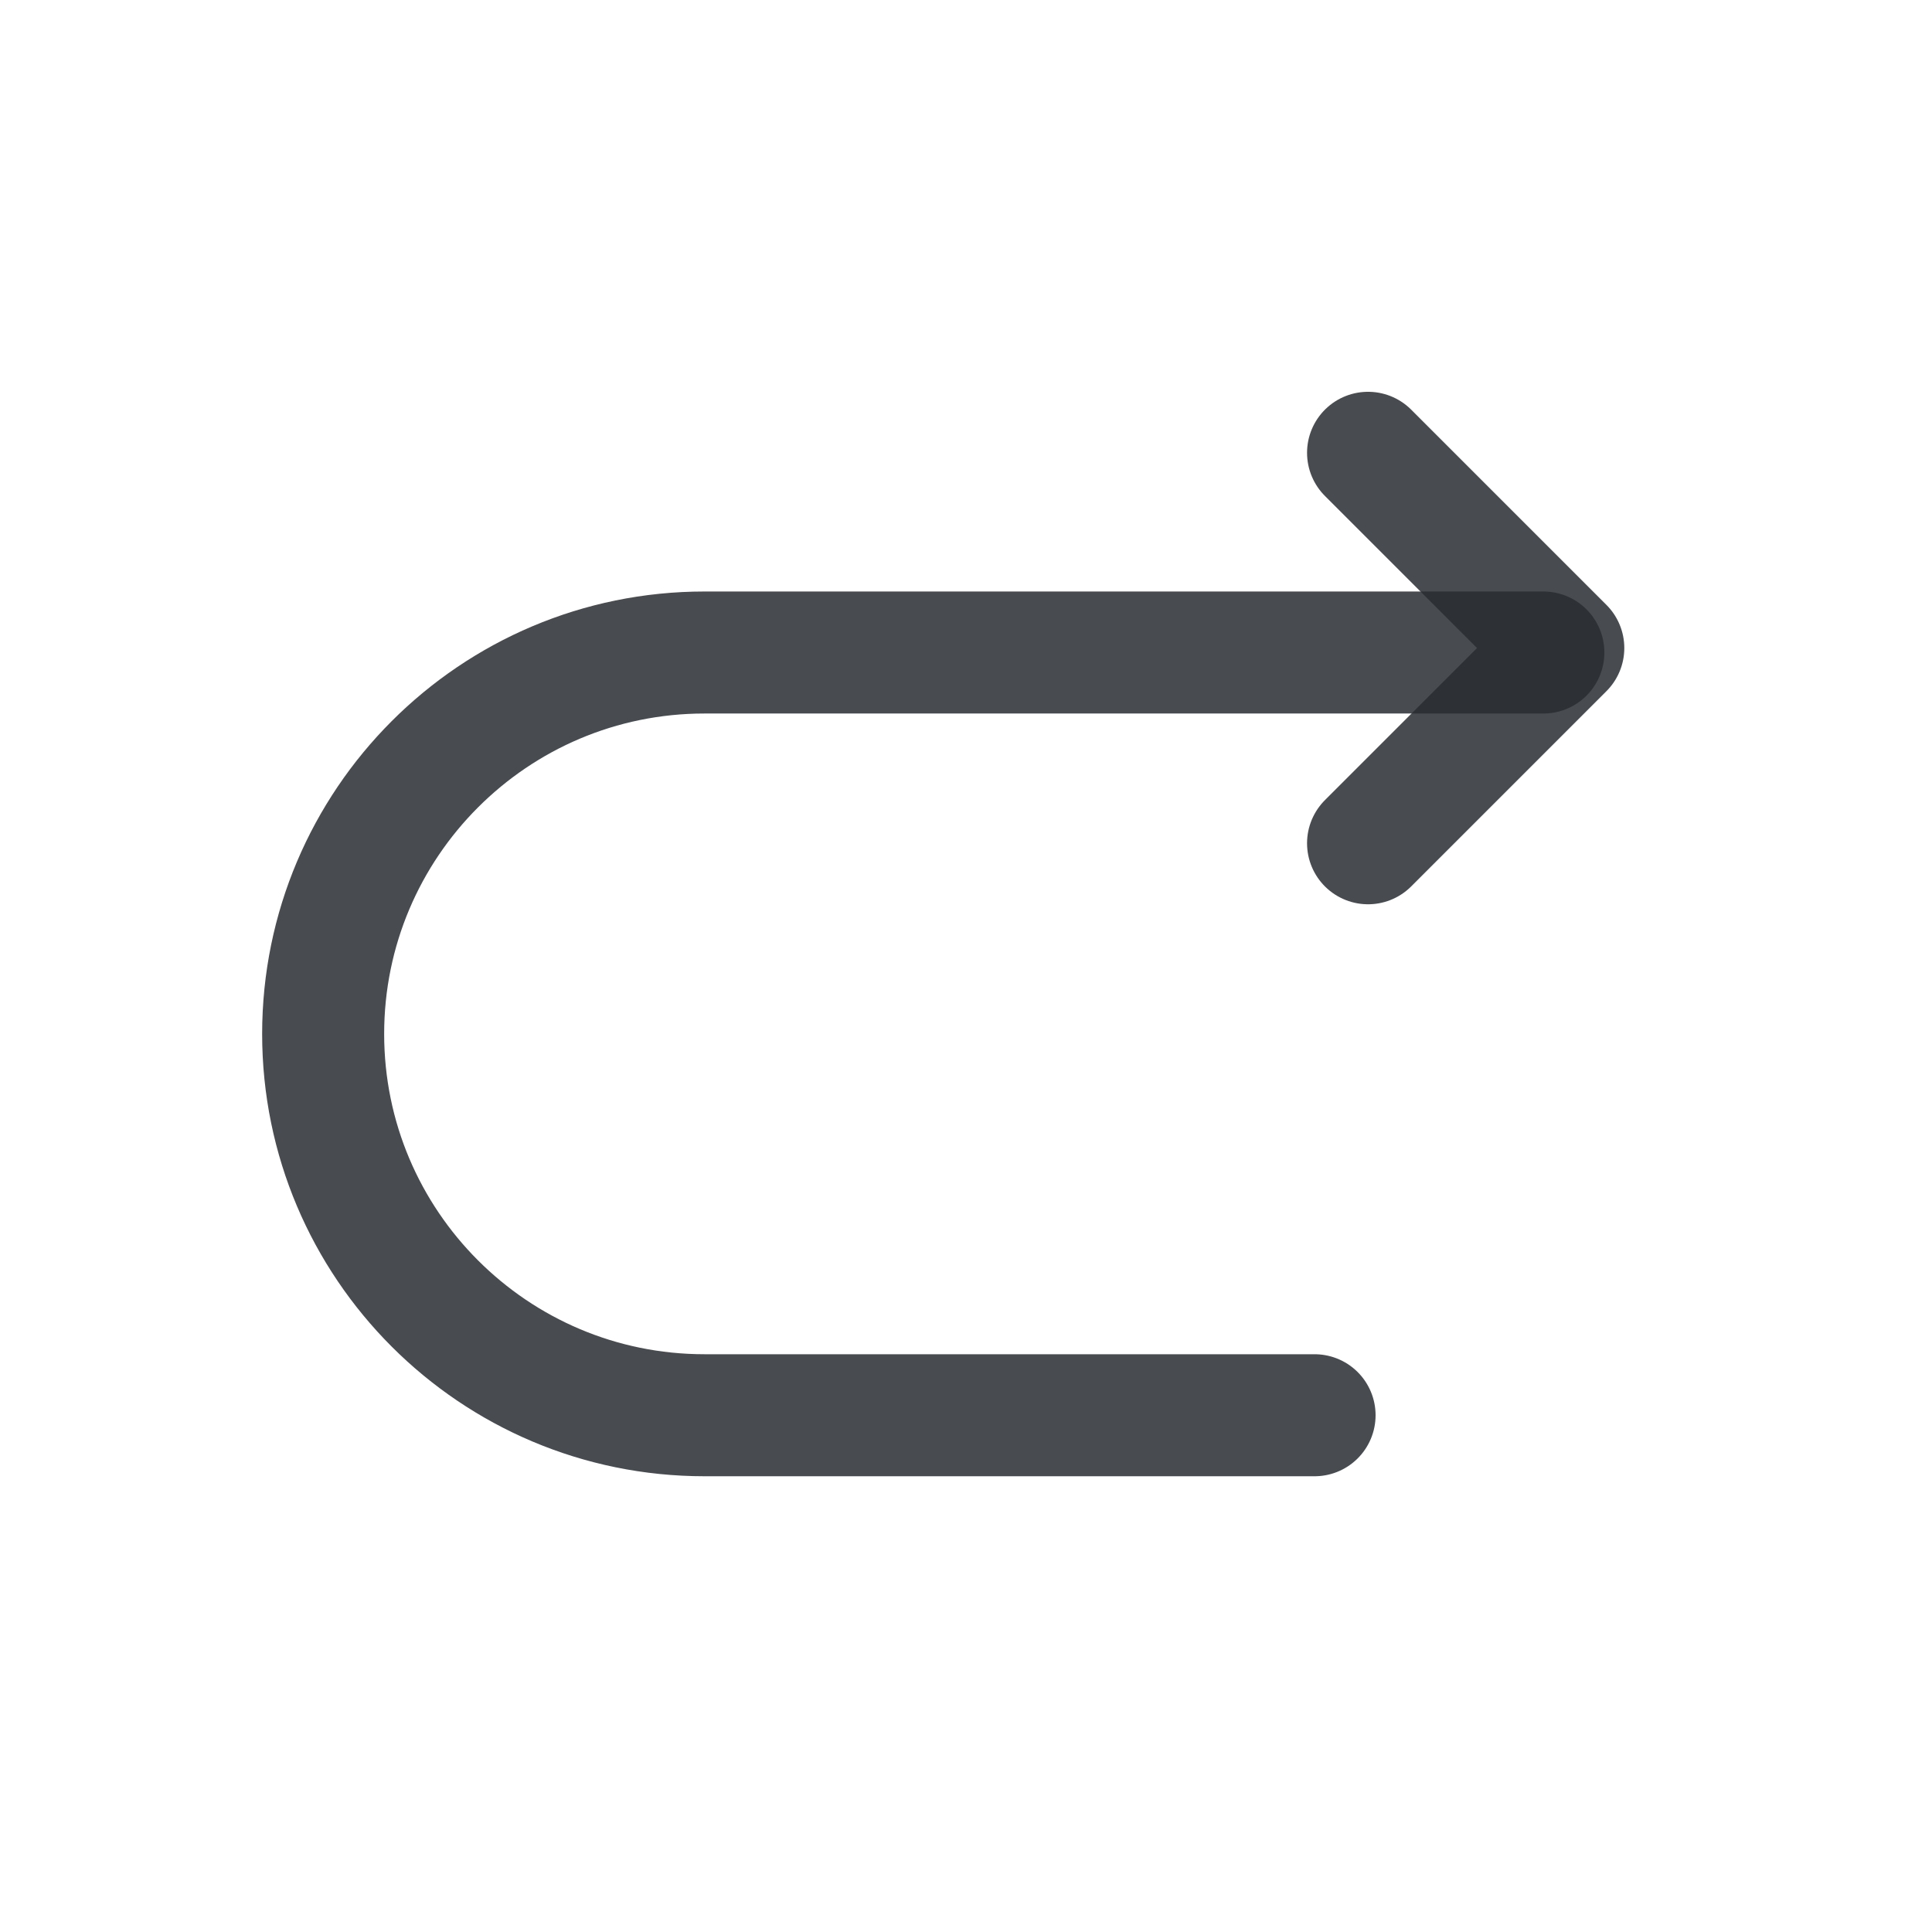 <svg width="19" height="19" viewBox="0 0 19 19" fill="none" xmlns="http://www.w3.org/2000/svg">
<path d="M12.928 13.918H6.928C4.858 13.918 3.178 12.238 3.178 10.168C3.178 8.097 4.858 6.417 6.928 6.417H15.178" stroke="#292D32" stroke-opacity="0.85" stroke-width="1.2" stroke-miterlimit="10" stroke-linecap="round" stroke-linejoin="round"/>
<path d="M13.454 8.293L15.374 6.373L13.454 4.453" stroke="#292D32" stroke-opacity="0.85" stroke-width="1.2" stroke-linecap="round" stroke-linejoin="round"/>
</svg>
